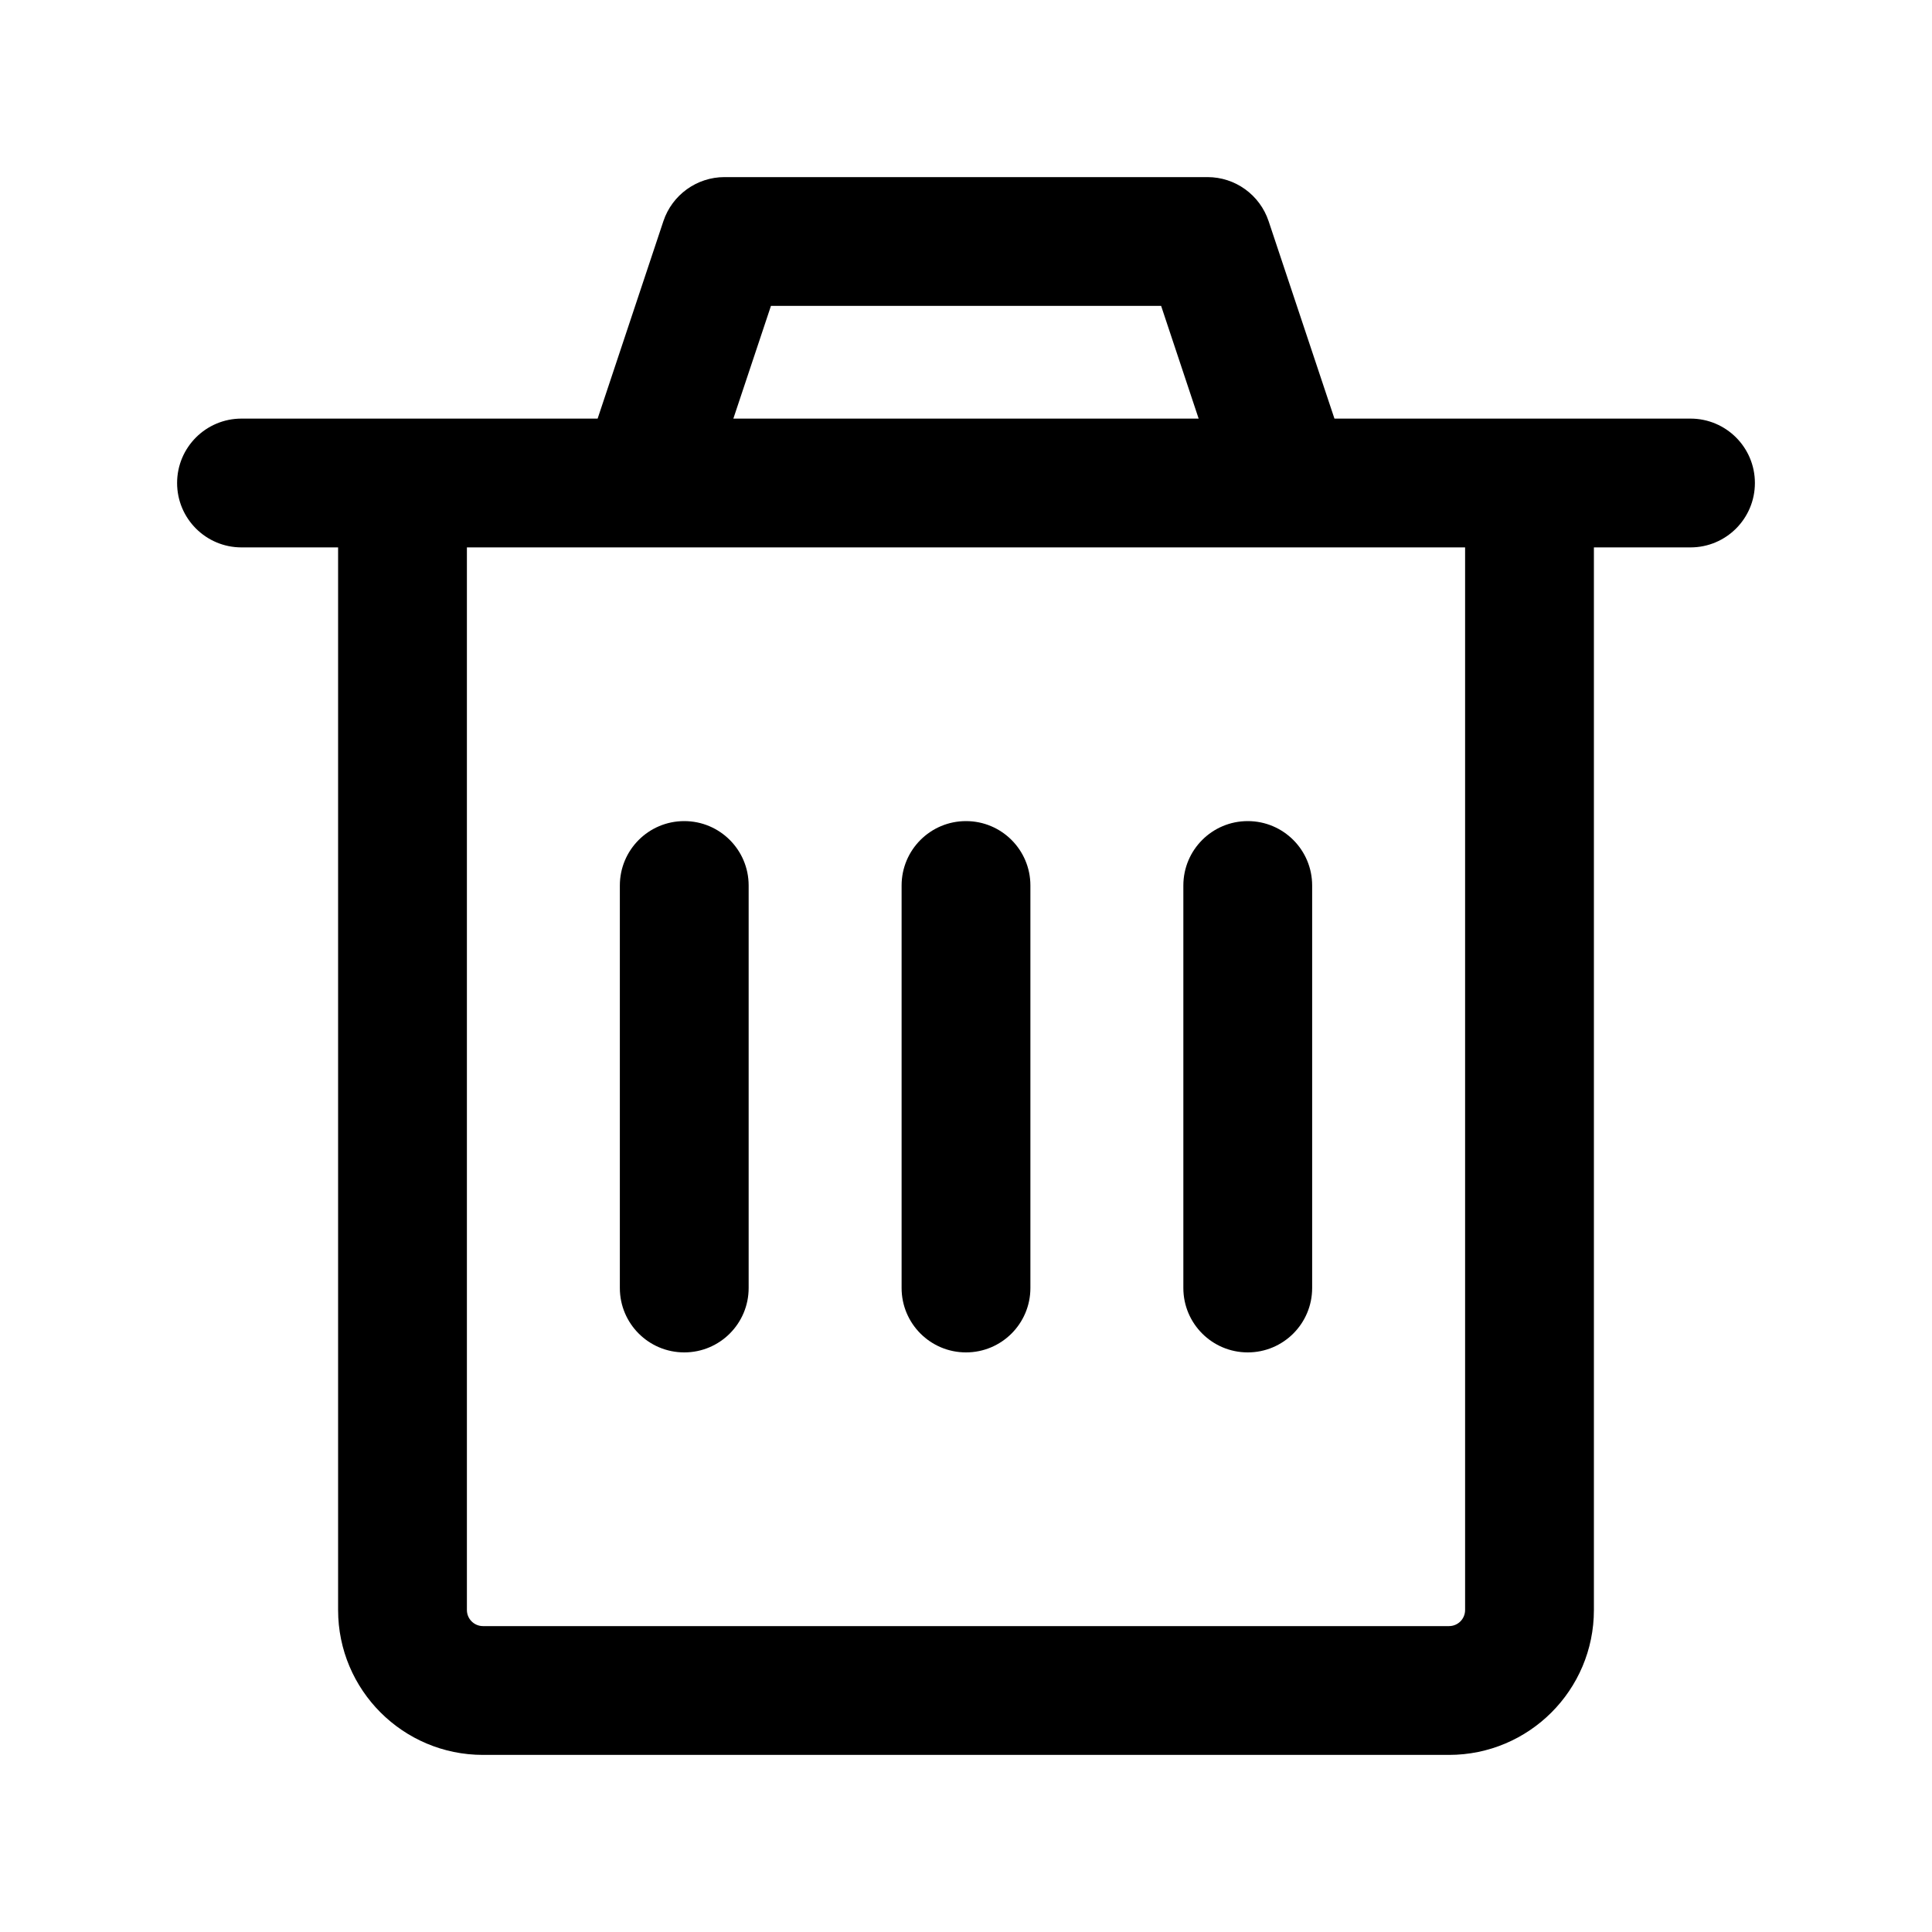 <svg width="24" height="24" viewBox="0 0 24 24" fill="none" xmlns="http://www.w3.org/2000/svg" data-karrot-ui-icon="true">
  <path d="M9.3 11C9.3 10.558 8.942 10.2 8.5 10.2C8.058 10.2 7.7 10.558 7.7 11V16C7.7 16.442 8.058 16.8 8.5 16.8C8.942 16.8 9.3 16.442 9.3 16V11Z" fill="currentColor"/>
  <path d="M12 10.2C12.442 10.2 12.8 10.558 12.8 11V16C12.8 16.442 12.442 16.8 12 16.8C11.558 16.8 11.2 16.442 11.2 16V11C11.2 10.558 11.558 10.2 12 10.2Z" fill="currentColor"/>
  <path d="M16.3 11C16.3 10.558 15.942 10.2 15.5 10.2C15.058 10.2 14.7 10.558 14.7 11V16C14.7 16.442 15.058 16.8 15.5 16.8C15.942 16.8 16.3 16.442 16.3 16V11Z" fill="currentColor"/>
  <path fill-rule="evenodd" clip-rule="evenodd" d="M9 2.2C8.656 2.2 8.35 2.421 8.241 2.747L7.424 5.2H3C2.558 5.2 2.2 5.558 2.2 6C2.2 6.442 2.558 6.8 3 6.8H4.2V20C4.2 20.994 5.006 21.8 6 21.8H18C18.994 21.8 19.8 20.994 19.8 20V6.8H21C21.442 6.8 21.8 6.442 21.8 6C21.8 5.558 21.442 5.2 21 5.2H16.577L15.759 2.747C15.65 2.421 15.345 2.2 15 2.2H9ZM14.89 5.2L14.424 3.8H9.577L9.11 5.2H14.89ZM5.8 6.8V20C5.8 20.111 5.89 20.2 6 20.2H18C18.111 20.2 18.2 20.111 18.2 20V6.8H5.8Z" fill="currentColor"/>
</svg>
